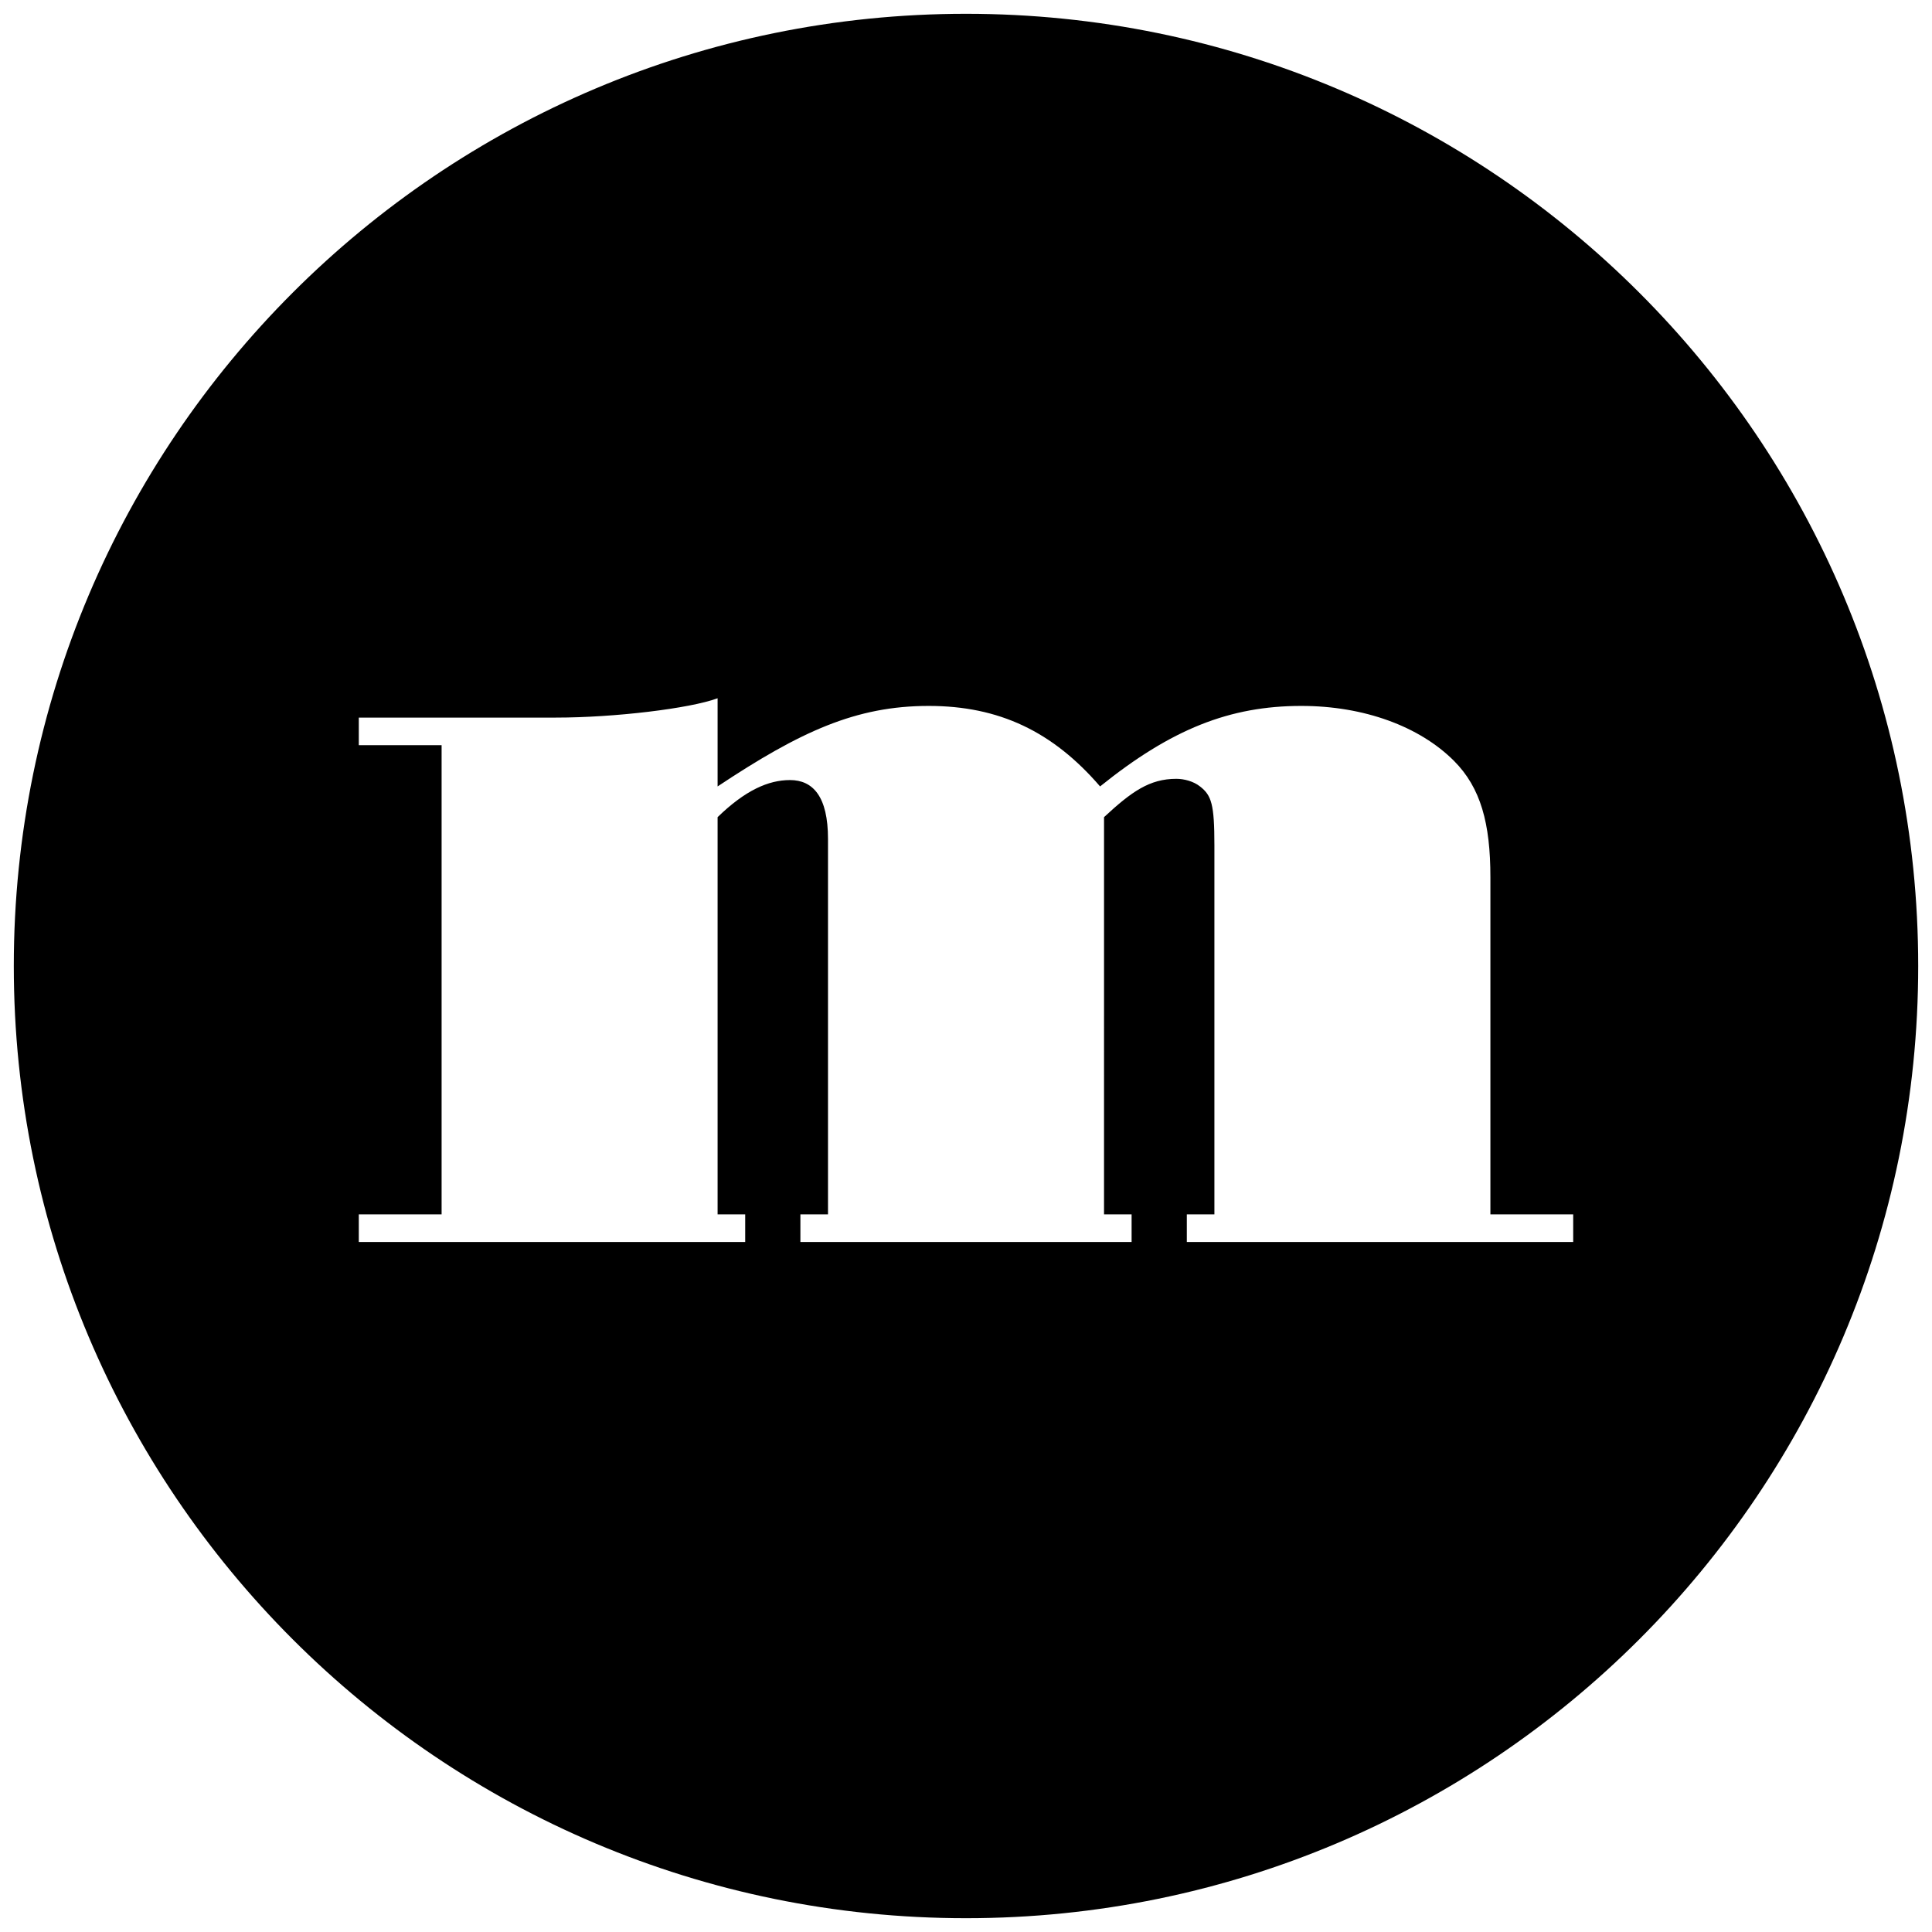<?xml version="1.0" encoding="utf-8"?>
<!-- Generator: Adobe Illustrator 16.0.4, SVG Export Plug-In . SVG Version: 6.00 Build 0)  -->
<!DOCTYPE svg PUBLIC "-//W3C//DTD SVG 1.1//EN" "http://www.w3.org/Graphics/SVG/1.1/DTD/svg11.dtd">
<svg version="1.1" id="Layer_1" xmlns="http://www.w3.org/2000/svg" xmlns:xlink="http://www.w3.org/1999/xlink" x="0px" y="0px"
	 width="70px" height="70px" viewBox="0 0 70 70" style="enable-background:new 0 0 70 70;" xml:space="preserve">
<path d="M35,0.5C15.946,0.5,0.5,15.946,0.5,35S15.946,69.5,35,69.5S69.5,54.054,69.5,35S54.054,0.5,35,0.5z M57,45H41v-1h3V30.623
	c0-1.48-0.104-1.805-0.521-2.128c-0.23-0.185-0.576-0.277-0.857-0.277c-0.971,0-1.621,0.461-2.621,1.389V44h3v1H29v-1h1V30.393
	c0-1.527-0.541-2.13-1.377-2.13c-0.784,0-1.623,0.372-2.623,1.344V44h1v1H13v-1h3V27h-3v-1h7.137C22.267,26,25,25.67,26,25.299
	v3.195c3-1.992,5.011-2.917,7.649-2.917c2.546,0,4.493,0.925,6.209,2.917c2.588-2.083,4.702-2.917,7.292-2.917
	c2.271,0,4.281,0.741,5.531,1.991C53.652,28.542,54,29.837,54,31.782V44h3V45z"/>
</svg>
